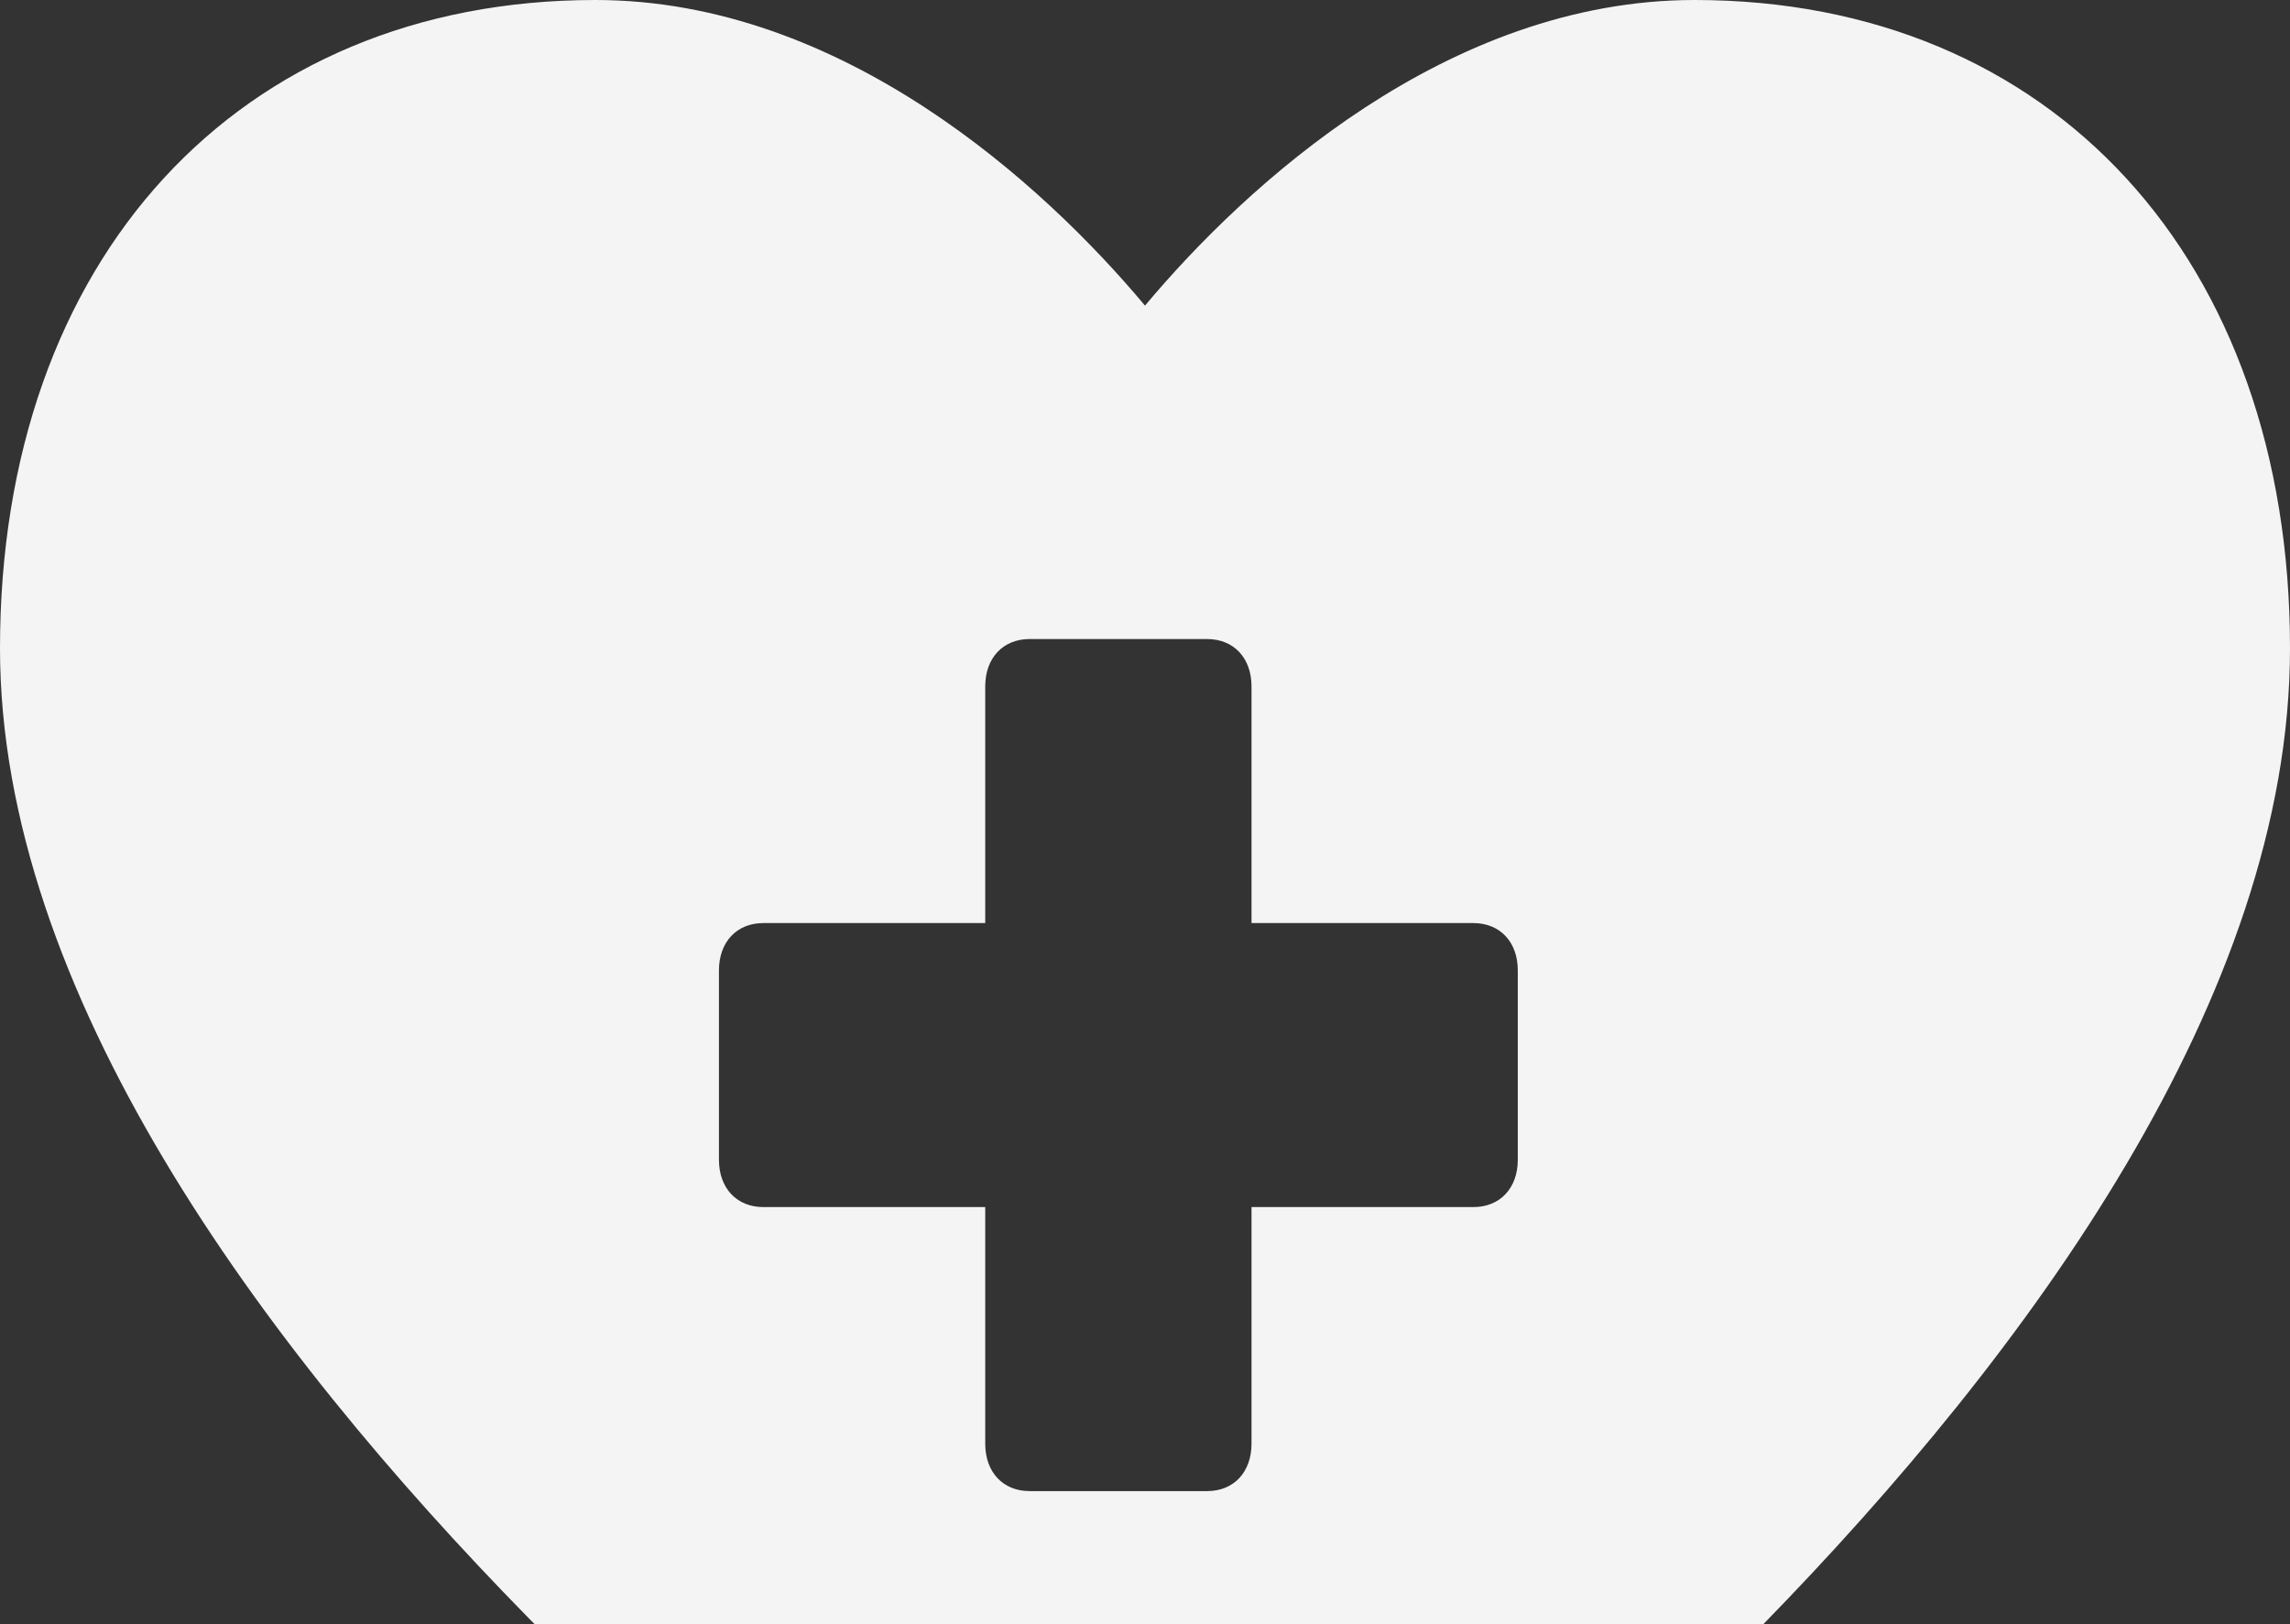 <?xml version="1.0" encoding="UTF-8"?>
<svg width="86px" height="61px" viewBox="0 0 86 61" version="1.1" xmlns="http://www.w3.org/2000/svg" xmlns:xlink="http://www.w3.org/1999/xlink">
    <rect x="0" y="0" width="86" height="61" fill="#333333" stroke="none"/>
    <!-- Generator: Sketch 50.2 (55047) - http://www.bohemiancoding.com/sketch -->
    <title>Shape</title>
    <desc>Created with Sketch.</desc>
    <defs></defs>
    <g id="Page-1" stroke="none" stroke-width="1" fill="none" fill-rule="evenodd">
        <g id="00_Desktop_1_Homepage-(1)" transform="translate(-575, -154)" fill="#F4F4F4" fill-rule="nonzero">
            <g id="Social-History" transform="translate(410, 93)">
                <g id="Shape">
                    <path d="M228.64,61 C219.352,61 211.784,67.957 208,72.478 C204.216,67.957 196.648,61 187.36,61 C173.944,61 165,70.739 165,85.348 C165,111.087 204.216,138.565 205.936,139.609 L208,141 L210.064,139.957 C211.784,138.913 251,111.435 251,85.348 C251,70.739 242.056,61 228.64,61 Z M222,104.556 C222,105.622 221.333,106.333 220.333,106.333 L212,106.333 L212,115.222 C212,116.289 211.333,117 210.333,117 L203.667,117 C202.667,117 202,116.289 202,115.222 L202,106.333 L193.667,106.333 C192.667,106.333 192,105.622 192,104.556 L192,97.444 C192,96.378 192.667,95.667 193.667,95.667 L202,95.667 L202,86.778 C202,85.711 202.667,85 203.667,85 L210.333,85 C211.333,85 212,85.711 212,86.778 L212,95.667 L220.333,95.667 C221.333,95.667 222,96.378 222,97.444 L222,104.556 Z"></path>
                </g>
            </g>
        </g>
    </g>
</svg>